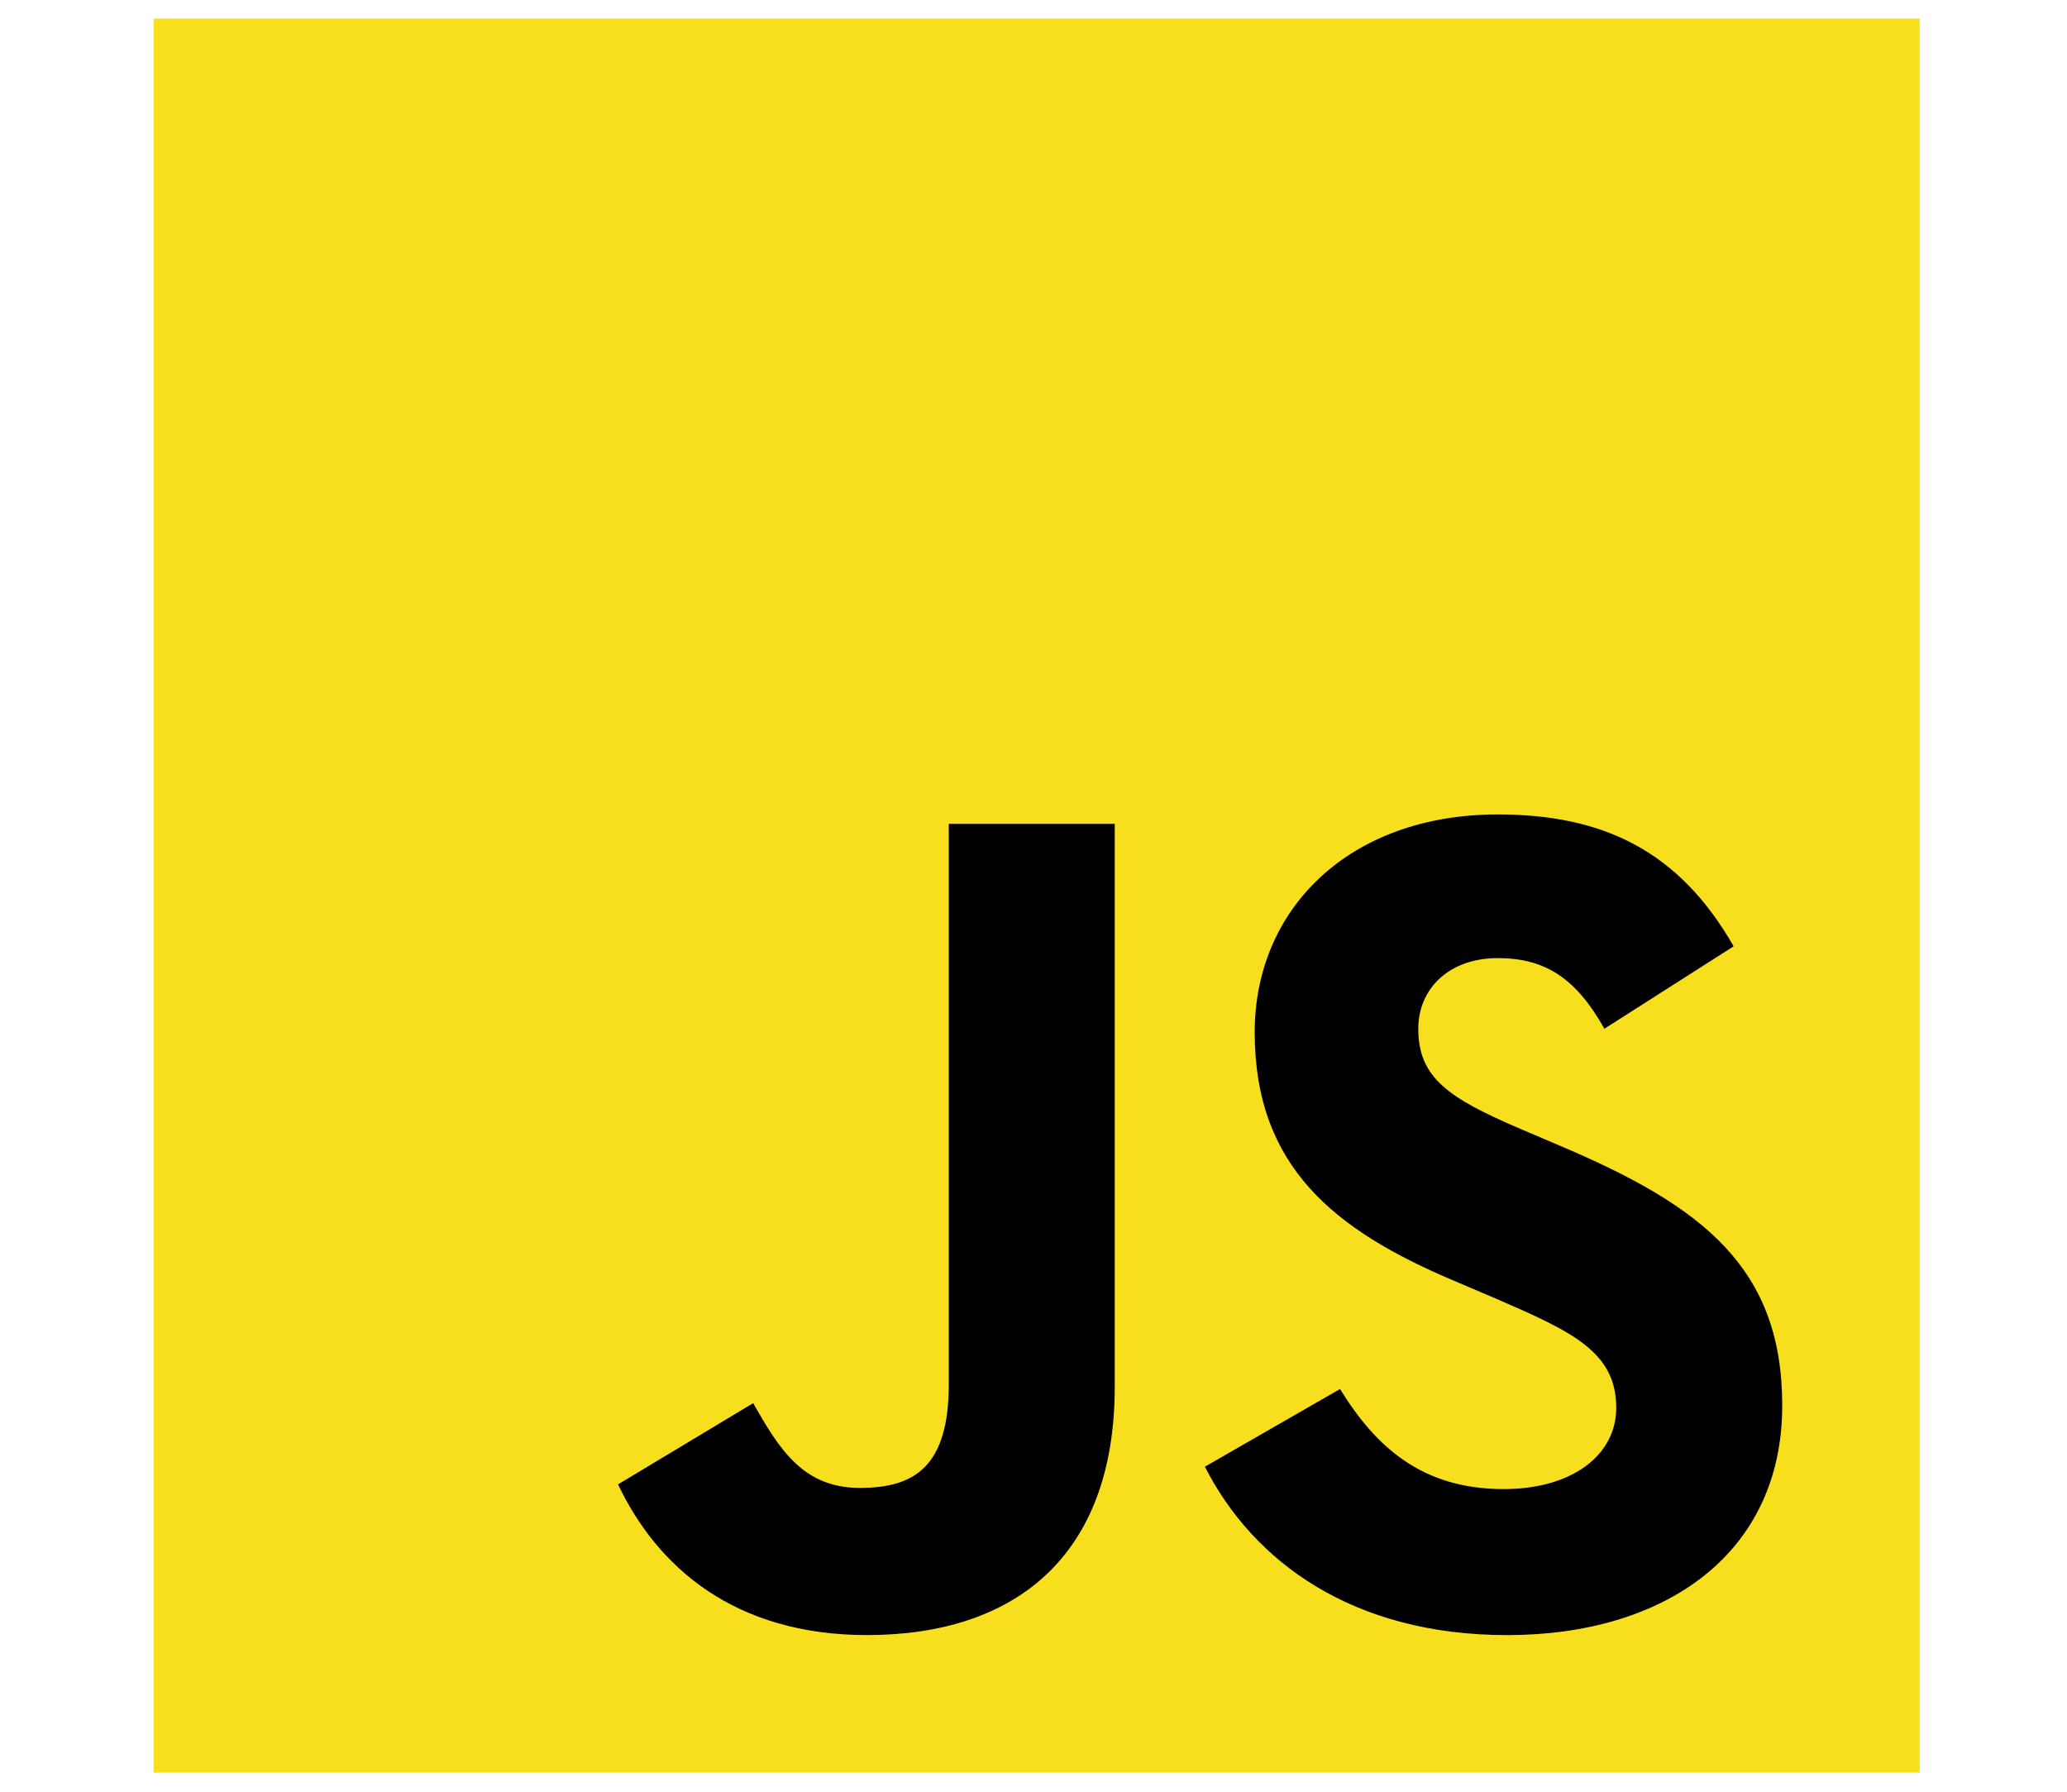 <svg width="60" height="52" viewBox="0 0 65 65" fill="none" xmlns="http://www.w3.org/2000/svg">
<g clip-path="url(#clip0_2_440)">
<path d="M0.576 0.674H64.657V64.307H0.576V0.674Z" fill="#F7DF1E"/>
<path d="M17.425 53.85L22.329 50.903C23.275 52.569 24.136 53.978 26.2 53.978C28.179 53.978 29.426 53.21 29.426 50.22V29.888H35.448V50.305C35.448 56.498 31.792 59.317 26.458 59.317C21.641 59.317 18.844 56.84 17.425 53.85L17.425 53.85ZM38.719 53.209L43.622 50.391C44.913 52.484 46.591 54.021 49.559 54.021C52.054 54.021 53.645 52.782 53.645 51.074C53.645 49.024 52.01 48.297 49.257 47.102L47.752 46.461C43.407 44.624 40.526 42.318 40.526 37.448C40.526 32.963 43.967 29.546 49.344 29.546C53.172 29.546 55.925 30.87 57.904 34.33L53.215 37.32C52.182 35.484 51.064 34.758 49.343 34.758C47.58 34.758 46.461 35.868 46.461 37.32C46.461 39.114 47.58 39.841 50.161 40.951L51.666 41.592C56.785 43.77 59.667 45.992 59.667 50.989C59.667 56.371 55.408 59.318 49.688 59.318C44.096 59.318 40.482 56.67 38.719 53.21" fill="black"/>
</g>
<defs>
<clipPath id="clip0_2_440">
<rect width="64.081" height="63.633" fill="white" transform="translate(0.576 0.674)"/>
</clipPath>
</defs>
</svg>
